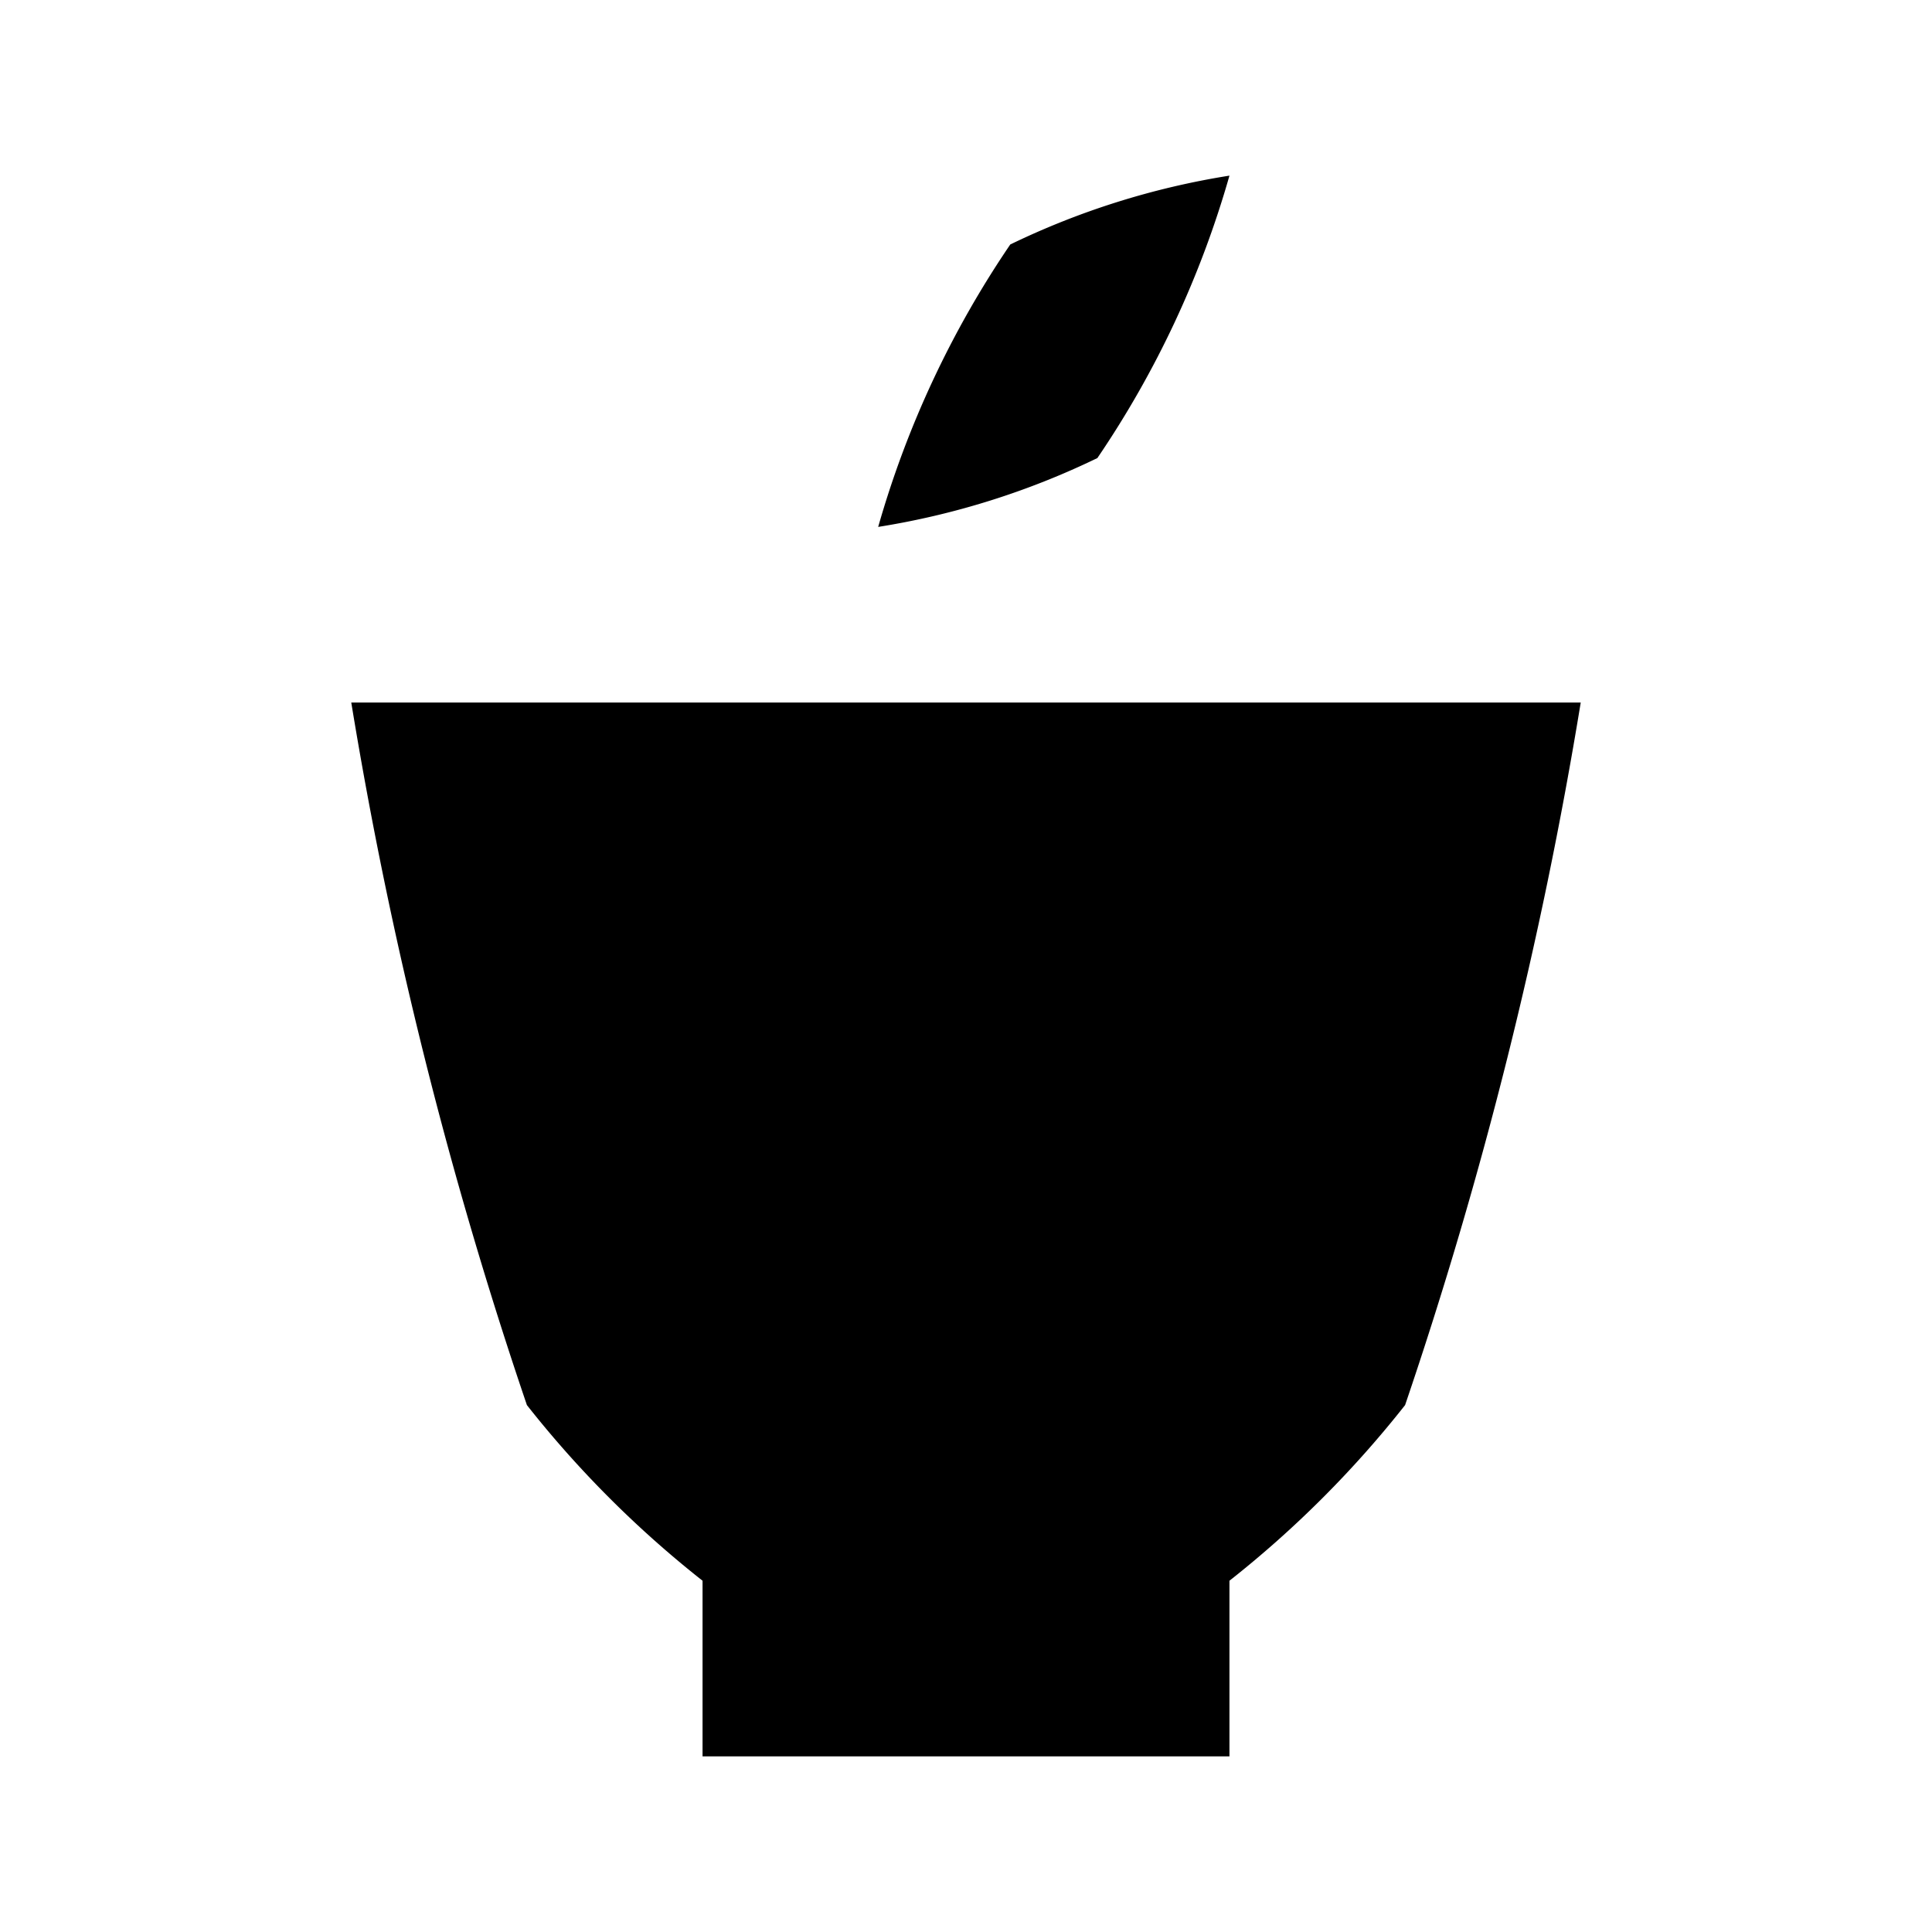 <svg xmlns="http://www.w3.org/2000/svg" width="11" height="11" viewBox="0 0 11 11">
  <title>teahouse</title>
  <g>
    <path d="M2,4A24.937,24.937,0,0,0,3,8,6.007,6.007,0,0,0,4,9v1H7V9A6.007,6.007,0,0,0,8,8,24.937,24.937,0,0,0,9,4Z"/>
    <path d="M7,1a4.469,4.469,0,0,0-1.248.392A5.574,5.574,0,0,0,5,3a4.469,4.469,0,0,0,1.248-.392A5.574,5.574,0,0,0,7,1Z"/>
  </g>
</svg>

